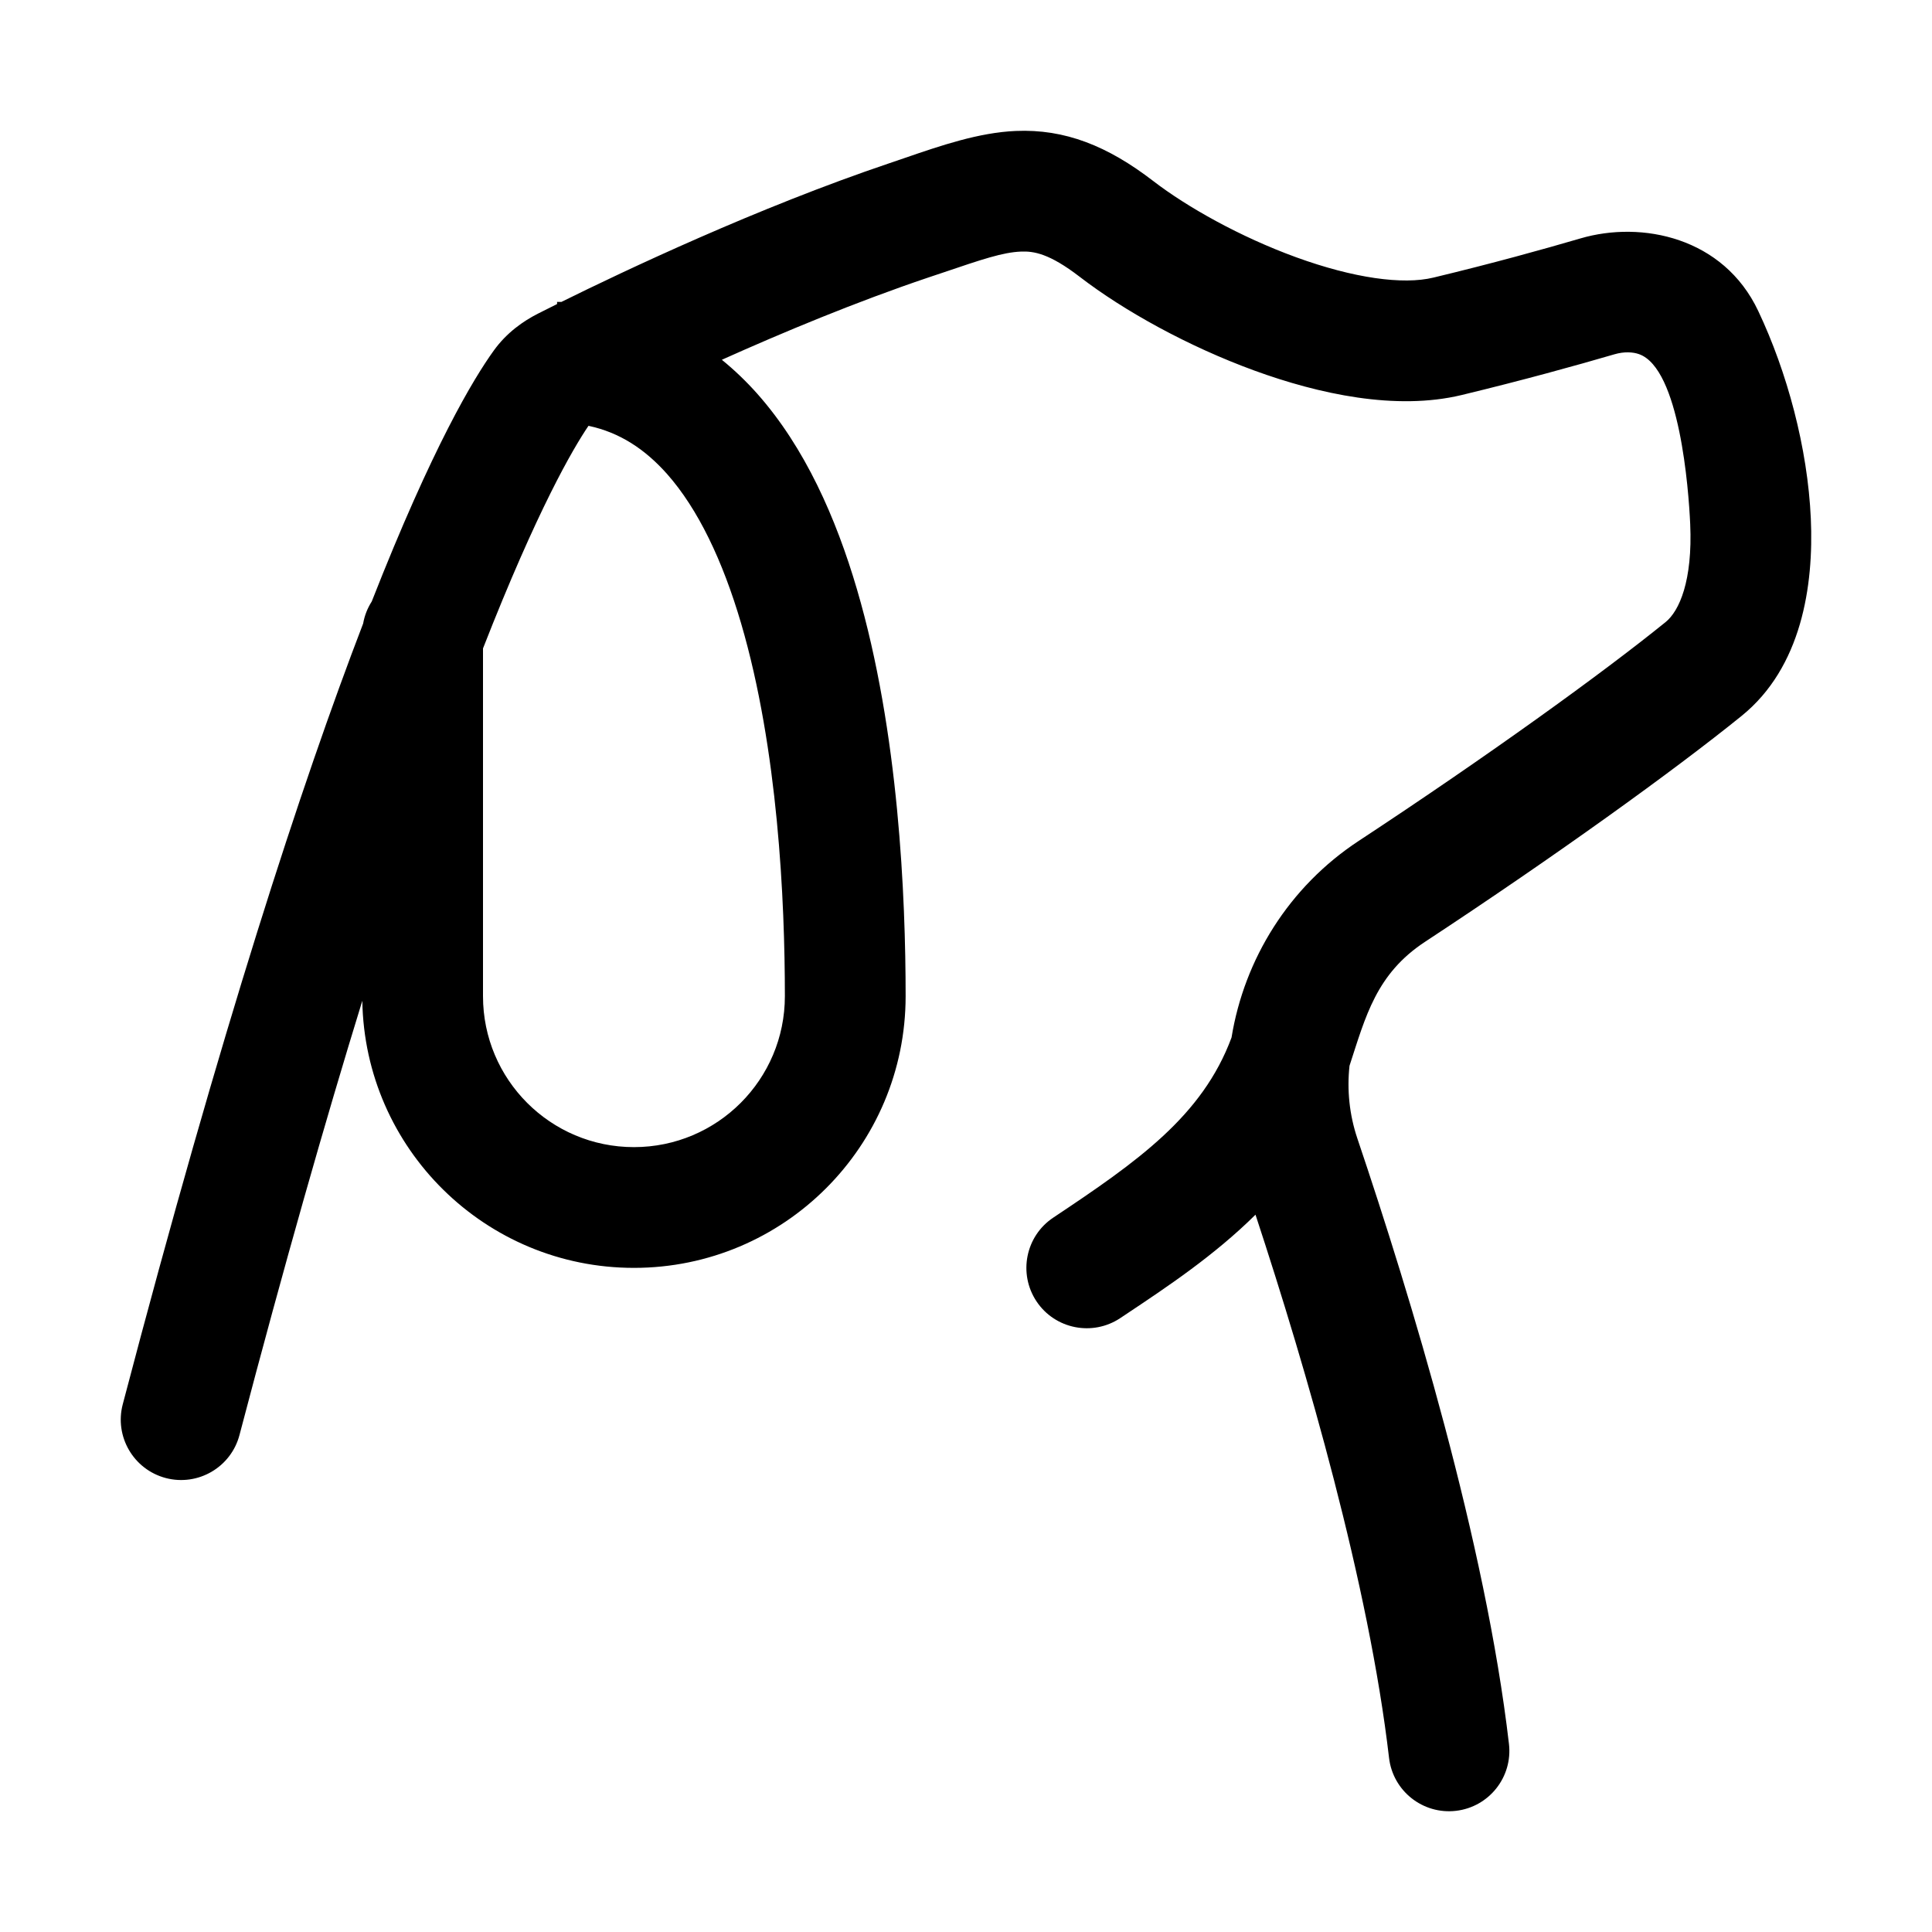 <svg width="32" height="32" viewBox="0 0 32 32" fill="none" xmlns="http://www.w3.org/2000/svg">
<rect width="32" height="32" fill="white"/>
<path fill-rule="evenodd" clip-rule="evenodd" d="M15.601 4.521L15.377 4.596C14.178 5 12.961 5.508 11.956 5.959C12.166 6.13 12.363 6.319 12.545 6.524C13.332 7.412 13.847 8.579 14.194 9.761C14.889 12.125 15 14.868 15 16.5C15 18.985 12.985 21 10.5 21C8.04 21 6.041 19.026 6.001 16.576C5.39 18.558 4.712 20.931 3.967 23.767C3.827 24.302 3.28 24.621 2.746 24.481C2.212 24.34 1.893 23.794 2.033 23.26C3.666 17.039 4.998 12.974 6.015 10.327C6.038 10.195 6.087 10.072 6.157 9.963C7.166 7.392 7.845 6.269 8.178 5.807C8.393 5.508 8.669 5.317 8.912 5.194C8.996 5.151 9.102 5.098 9.227 5.036V5C9.251 5 9.274 5 9.298 5.001C10.335 4.488 12.548 3.439 14.738 2.701C14.82 2.673 14.903 2.645 14.987 2.616C15.583 2.411 16.214 2.195 16.824 2.169C17.639 2.134 18.347 2.418 19.101 2.998C19.662 3.43 20.543 3.924 21.465 4.26C22.421 4.608 23.237 4.72 23.741 4.598C24.719 4.363 25.559 4.13 26.177 3.949C27.195 3.65 28.547 3.932 29.122 5.151C29.599 6.159 29.941 7.417 29.993 8.59C30.043 9.702 29.84 11.054 28.846 11.858C27.734 12.758 25.77 14.174 23.602 15.6C22.795 16.131 22.62 16.831 22.352 17.653C22.309 18.05 22.349 18.461 22.482 18.856C23.37 21.488 24.606 25.556 24.993 28.884C25.057 29.433 24.664 29.929 24.116 29.993C23.567 30.057 23.071 29.664 23.007 29.116C22.673 26.249 21.646 22.705 20.795 20.119C20.112 20.795 19.337 21.311 18.642 21.774L18.555 21.832C18.095 22.138 17.474 22.014 17.168 21.555C16.862 21.095 16.986 20.474 17.445 20.168C18.841 19.238 19.915 18.487 20.398 17.185C20.61 15.884 21.349 14.688 22.503 13.929C24.641 12.523 26.546 11.147 27.587 10.304C27.814 10.121 28.037 9.621 27.995 8.679C27.969 8.102 27.82 6.104 27.148 5.866C27.048 5.83 26.901 5.821 26.741 5.868C26.098 6.056 25.224 6.298 24.209 6.543C23.12 6.805 21.843 6.526 20.78 6.139C19.683 5.739 18.619 5.151 17.881 4.583C17.38 4.198 17.122 4.158 16.909 4.167C16.608 4.18 16.279 4.291 15.601 4.521ZM9.747 7.053C9.492 7.429 8.902 8.435 8 10.74V16.5C8 17.881 9.119 19 10.5 19C11.881 19 13 17.881 13 16.5C13 14.913 12.886 12.405 12.275 10.325C11.969 9.283 11.561 8.43 11.049 7.851C10.68 7.436 10.259 7.161 9.747 7.053Z" fill="black"/>
</svg>

